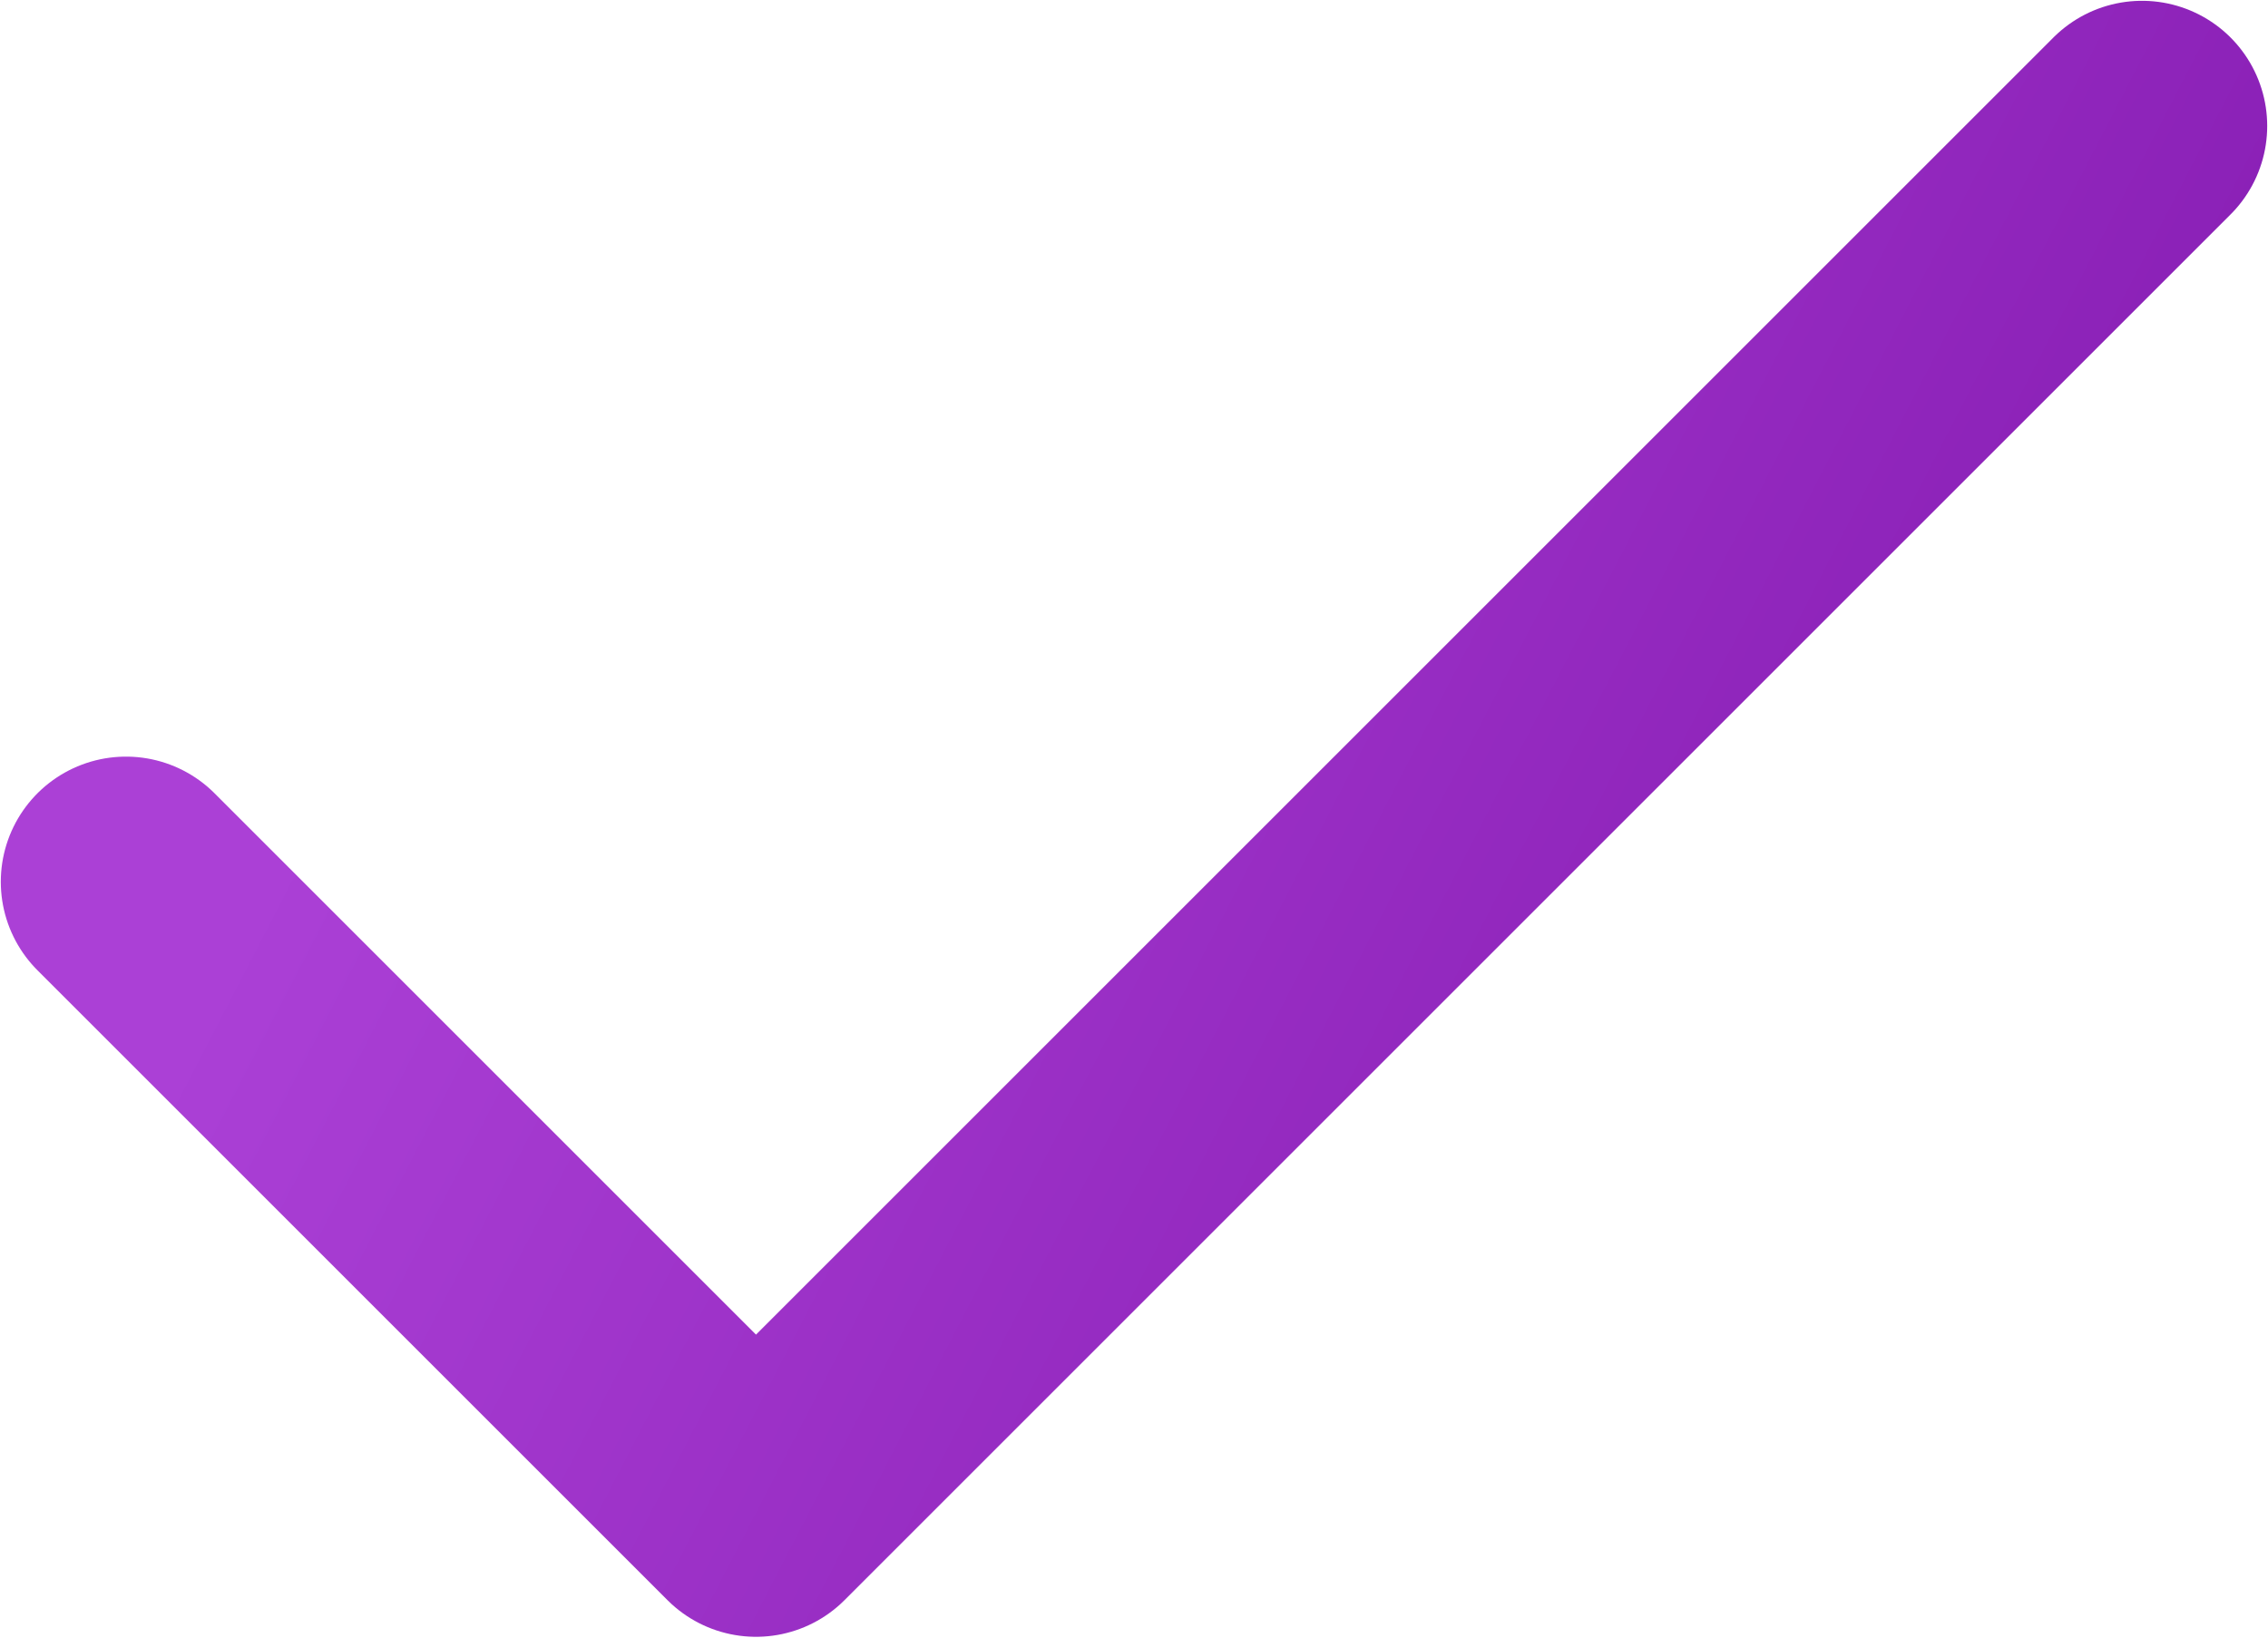 <svg width="54" height="39" viewBox="0 0 54 39" fill="none" xmlns="http://www.w3.org/2000/svg">
<path d="M51 3L18 36L3 21" stroke="url(#paint0_linear_112_330)" stroke-width="5.962" stroke-linecap="round" stroke-linejoin="round"/>
<defs>
<linearGradient id="paint0_linear_112_330" x1="3" y1="27.402" x2="40.636" y2="46.883" gradientUnits="userSpaceOnUse">
<stop stop-color="#AB40D6"/>
<stop offset="1" stop-color="#841AB0"/>
</linearGradient>
</defs>
</svg>

